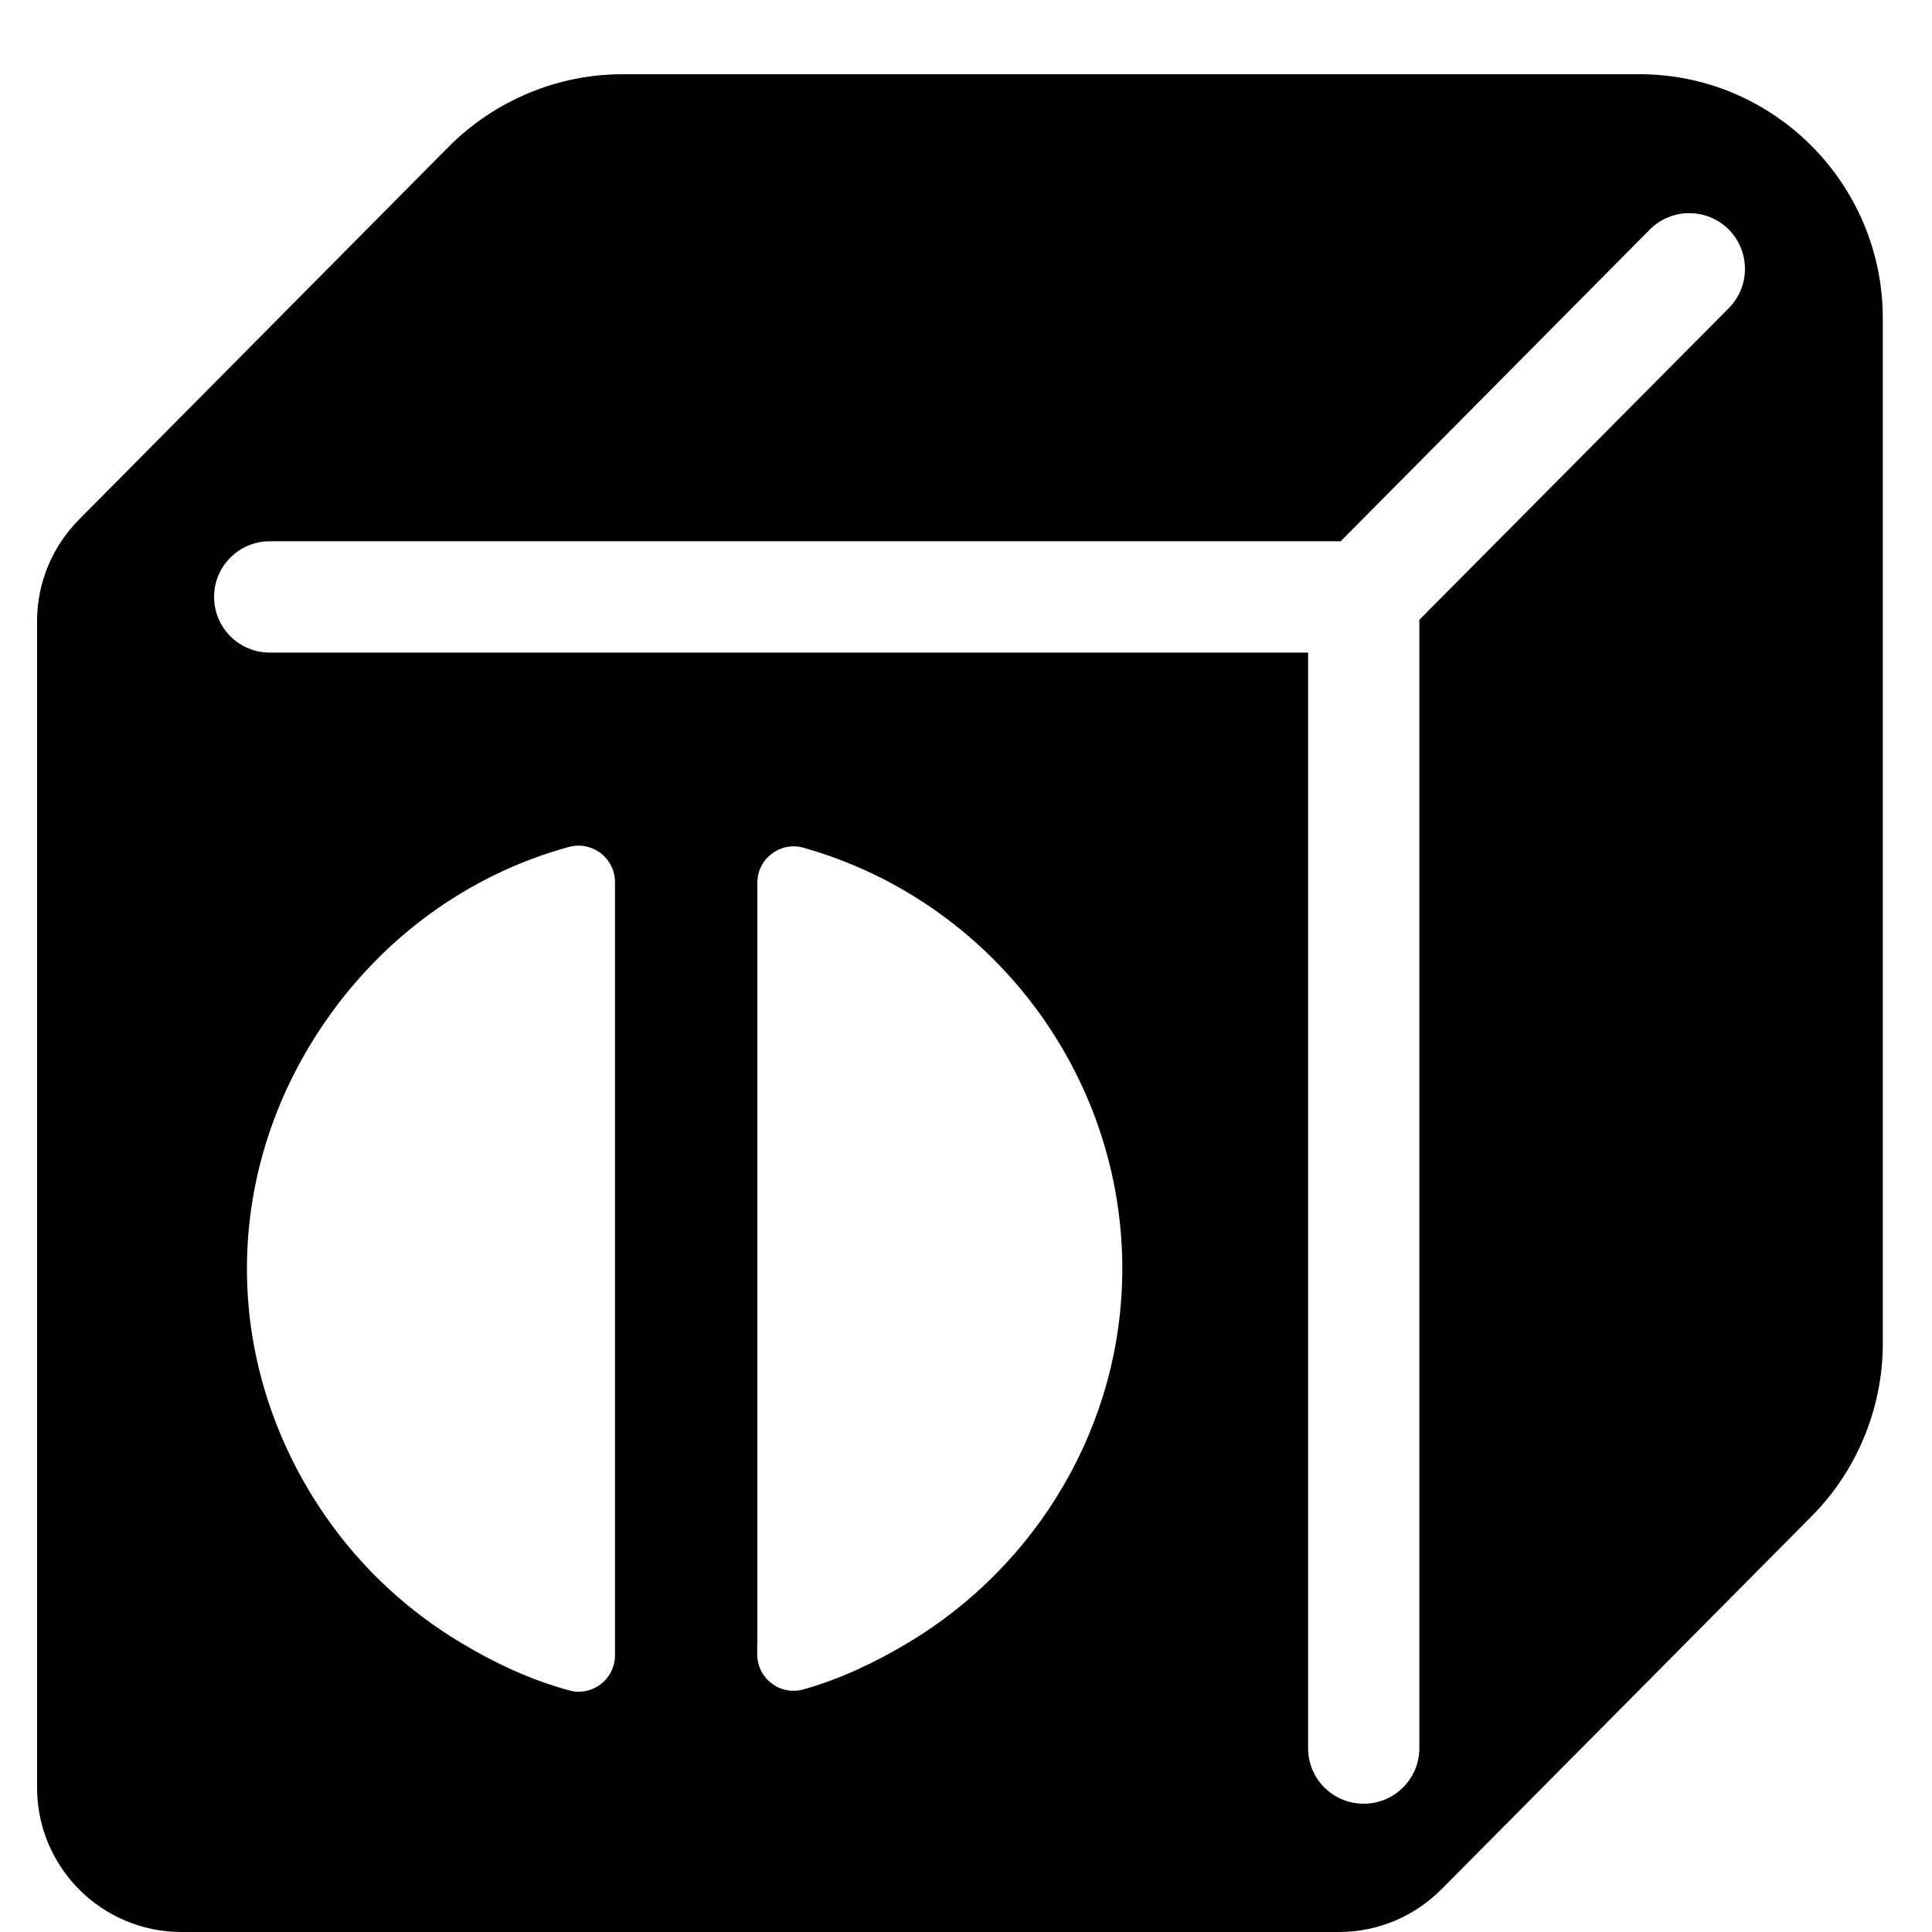 <?xml version="1.0" encoding="utf-8"?>
<!-- Generated by IcoMoon.io -->
<!DOCTYPE svg PUBLIC "-//W3C//DTD SVG 1.1//EN" "http://www.w3.org/Graphics/SVG/1.1/DTD/svg11.dtd">
<svg version="1.1" xmlns="http://www.w3.org/2000/svg" xmlns:xlink="http://www.w3.org/1999/xlink" width="32" height="32" viewBox="0 0 32 32">
<path fill="#000" d="M27.154 1.23h-16.854c-1.059 0-2.099 0.432-2.858 1.19l-6.132 6.184c-0.429 0.432-0.696 1.029-0.696 1.685v19.318c0 1.322 1.071 2.393 2.393 2.393h19.17c0.664 0 1.268-0.273 1.703-0.712l6.128-6.176c0.748-0.752 1.177-1.792 1.177-2.855v-16.983c0.001-2.229-1.808-4.045-4.031-4.045zM12.544 27.214v-12.593c0-0.189 0.086-0.366 0.239-0.48 0.15-0.115 0.346-0.152 0.526-0.1 3.11 0.879 5.28 3.743 5.28 6.972 0 2.581-1.404 4.916-3.553 6.2-0.537 0.32-1.108 0.594-1.729 0.769-0.053 0.015-0.109 0.023-0.164 0.023-0.128 0-0.257-0.041-0.362-0.123-0.152-0.113-0.239-0.291-0.239-0.48v-0.19zM9.423 14.028c0.18-0.049 0.374-0.012 0.525 0.102 0.149 0.113 0.238 0.291 0.238 0.478v12.808c0 0.19-0.087 0.366-0.238 0.481-0.107 0.081-0.235 0.123-0.365 0.123-0.055 0-0.108-0.007-0.16-0.023-0.641-0.175-1.229-0.452-1.779-0.782-0.895-0.534-1.656-1.245-2.243-2.088-0.823-1.183-1.311-2.602-1.311-4.113s0.488-2.93 1.311-4.113c0.947-1.365 2.341-2.412 4.022-2.873zM21.666 28.955v-18.146h-17.198c-0.51 0-0.922-0.413-0.922-0.922s0.413-0.922 0.922-0.922h17.738l5.119-5.162c0.358-0.361 0.942-0.364 1.305-0.005 0.361 0.359 0.363 0.943 0.005 1.305l-5.126 5.163v18.687c0 0.51-0.411 0.922-0.921 0.922s-0.922-0.41-0.922-0.92z"></path>
</svg>
